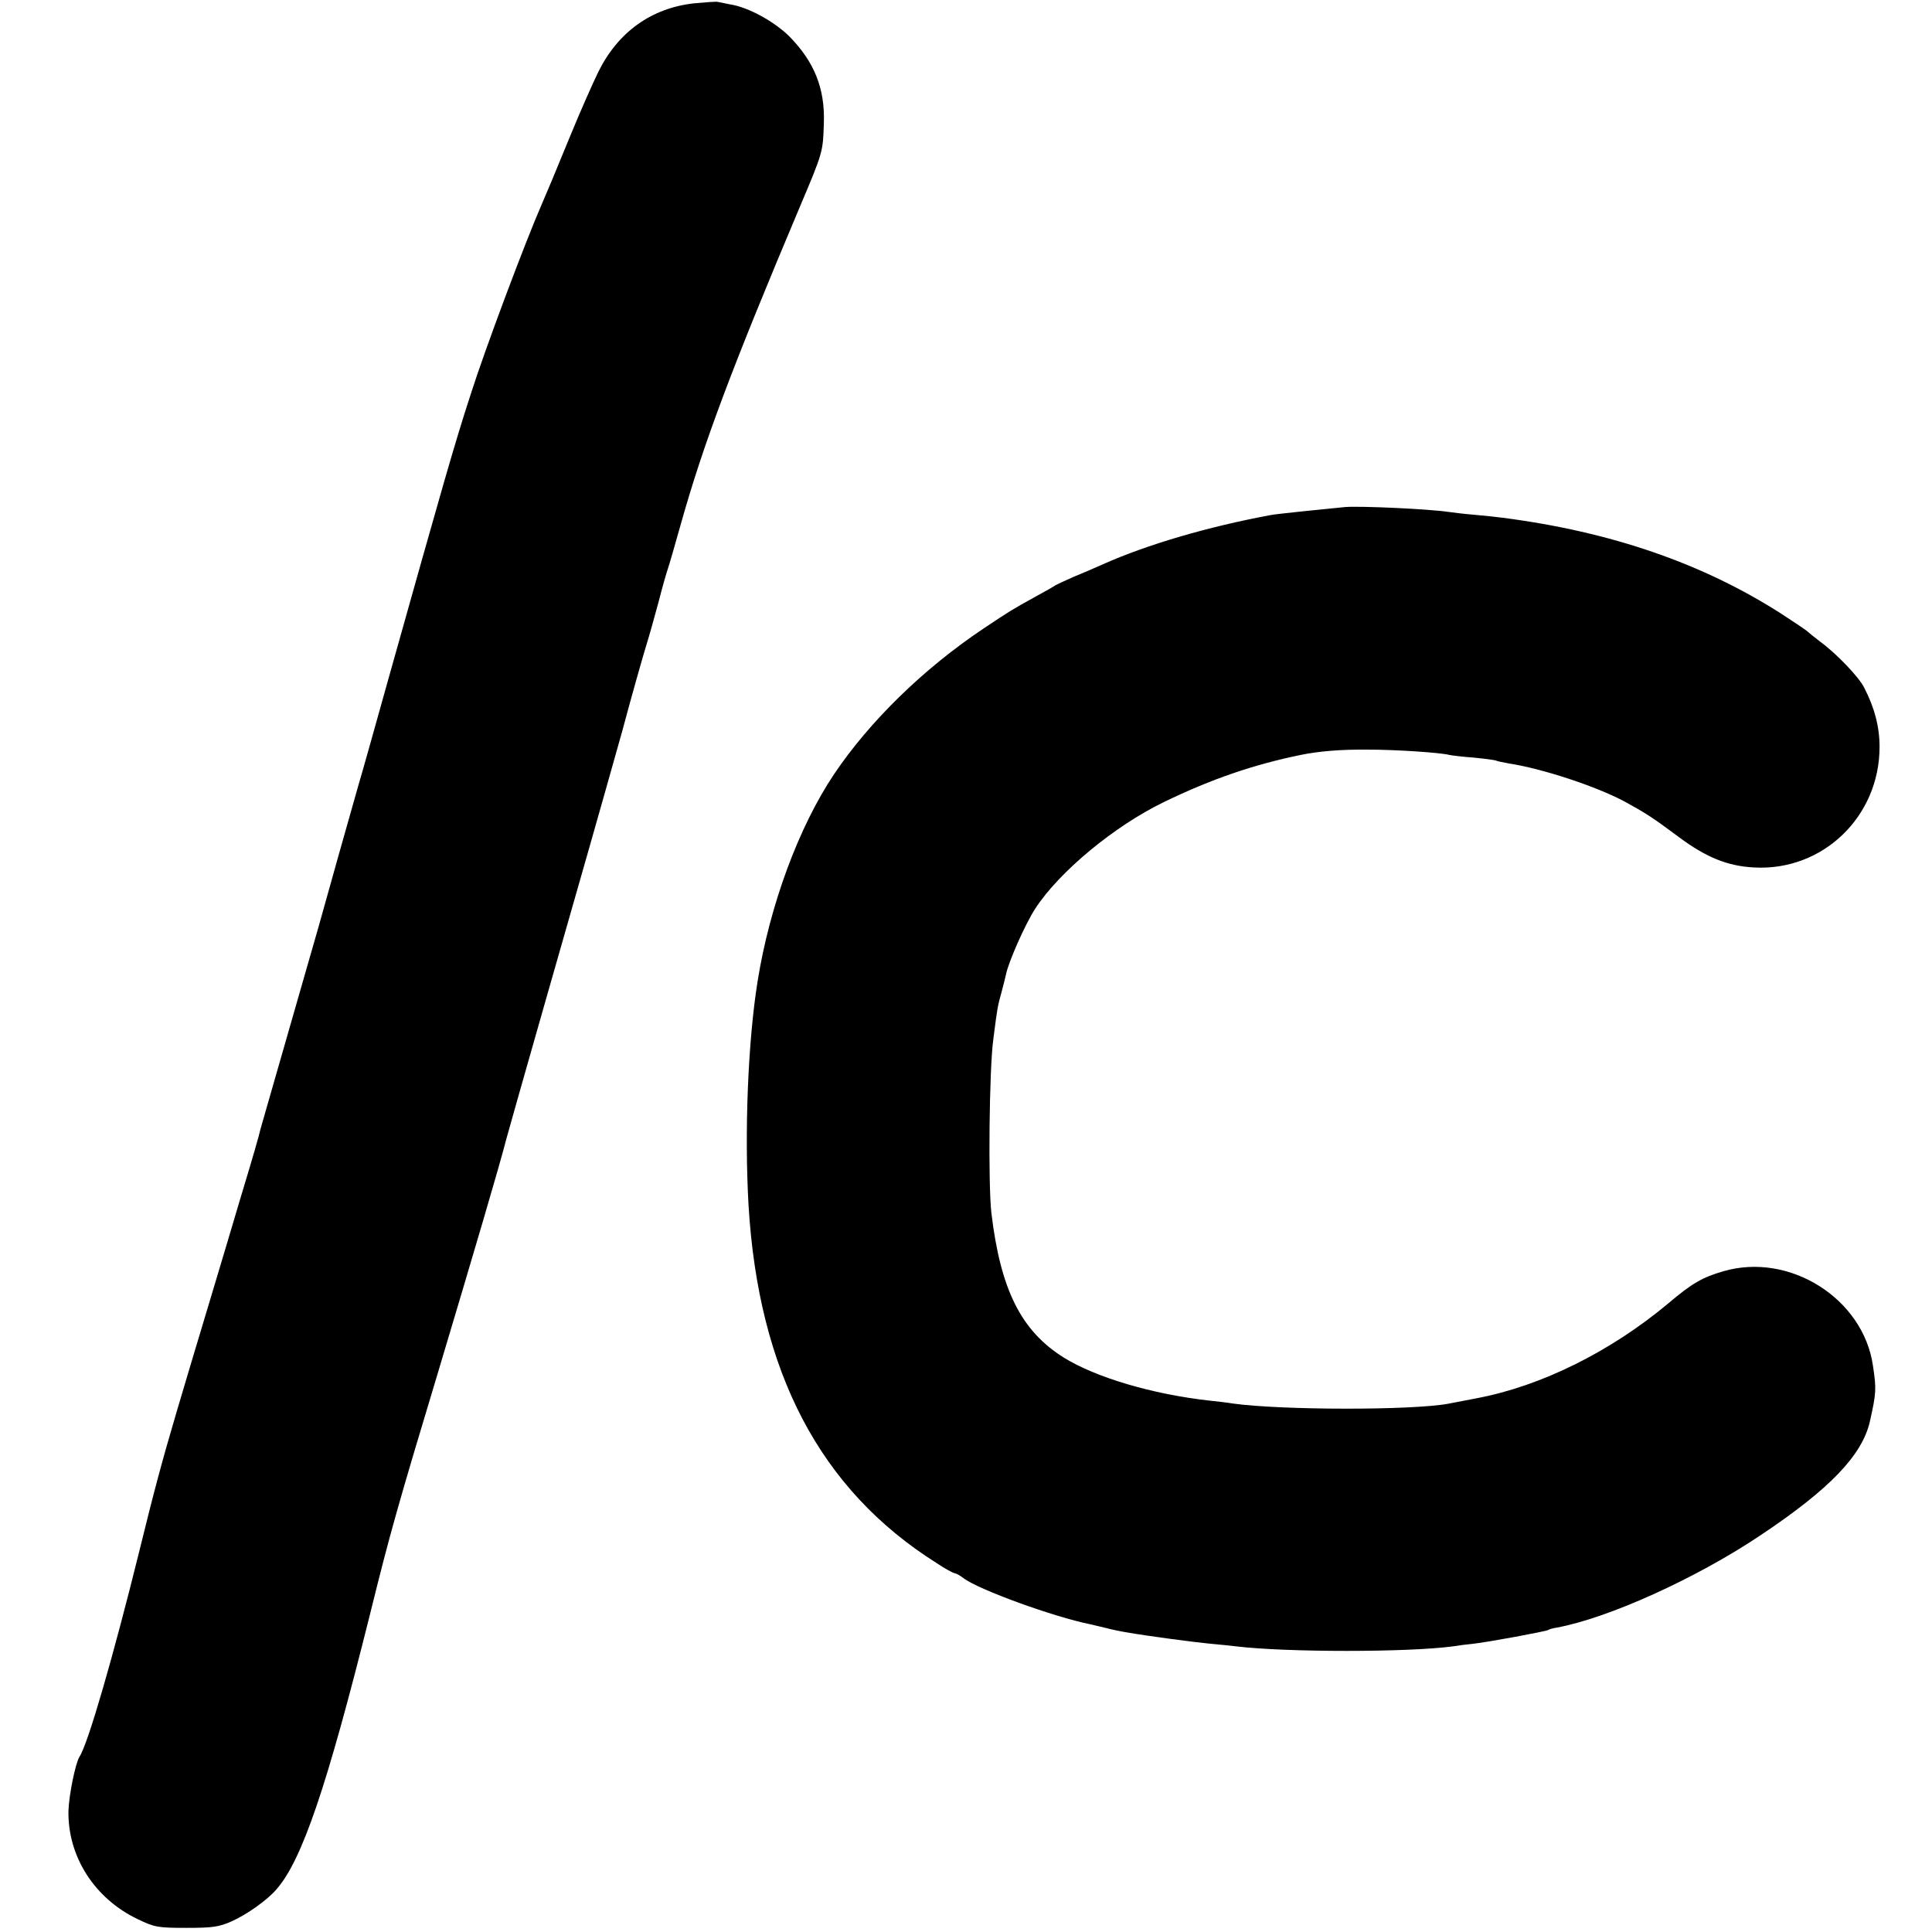 <svg version="1" xmlns="http://www.w3.org/2000/svg" width="933.333" height="933.333" viewBox="0 0 700 700"><path d="M251.5 1.2C236.1 2.9 224 11.5 216.8 26c-2 4.1-6.7 14.7-10.3 23.5-6.7 16.3-7.7 18.7-10 24-6.3 14.4-20.9 53.4-26 69.5-5.9 18.1-10 32.6-29.5 102-5 17.9-9.9 35.4-11 39-1 3.6-4.4 15.5-7.5 26.5-3.1 11-6.2 22.2-7 25-4.5 15.6-20.7 72.2-21.1 73.5-.5 2.3-2.7 10-7.4 25.5-4.3 14.4-4.7 15.9-9.9 33.2-7.9 26.2-9.2 30.7-13.1 43.8-5.4 18.3-8.3 29.2-13.6 50.8-9.3 37.6-18.5 69.5-21.6 74.2-1.5 2.4-3.8 13.8-4 19.6-.3 16.5 9.4 31.8 25.2 39.3 6 2.9 7.3 3.1 17.5 3.1 9.5 0 11.8-.3 16.5-2.4 5.4-2.4 12.9-7.7 16.2-11.6 9.2-10.5 18.2-36.9 33.8-99.4 7.5-30.3 9.9-38.7 25.4-90.2 12.2-40.8 21.6-72.6 24.1-82.4 1.1-4.2 25.5-89.7 29.9-105 2.1-7.2 10.4-36.8 12.1-42.8 3.3-12.4 7.6-27.5 8.9-31.7.8-2.5 2.6-9 4.1-14.5 1.4-5.5 3-11.1 3.5-12.5.5-1.4 2.5-8.4 4.5-15.5 8.2-29.3 18.5-56.8 43.4-115.8 8.3-19.6 8.3-19.7 8.6-30.3.4-12.4-3.5-22-12.4-31.1-5.5-5.5-15-10.7-21.5-11.7-2.1-.4-4.1-.8-4.5-.9-.3-.2-4.2.1-8.6.5zM487.5 183.7c-6.2.6-25.1 2.5-27 2.9-22.7 4.2-44.9 10.7-61 17.9-2.7 1.2-7.5 3.3-10.5 4.5-3 1.3-5.9 2.7-6.5 3-.5.4-3.7 2.2-7 4-9.2 5.1-9.2 5.1-19.1 11.7-21.7 14.5-41.2 33.5-54.2 52.8-12.8 19.1-23.3 47.5-27.7 75-3.5 21.8-4.8 54.4-3.3 81 3.6 60.6 25.9 103.2 68.1 129.8 3.1 2.1 6.1 3.7 6.6 3.7.4 0 1.9.8 3.2 1.8 5.5 4.2 32.9 14.1 45.9 16.7.8.2 3.3.8 5.5 1.3 2.2.6 5.6 1.3 7.5 1.6 8.6 1.5 24.1 3.5 30 4.1 3.6.3 8 .8 9.8 1 18.2 2.2 62.4 2.2 78.7 0 1.7-.3 4.8-.7 7-.9 5.6-.6 26.5-4.5 27.4-5 .4-.3 1.9-.7 3.2-.9 18.5-3.4 50.2-17.7 73.4-33.2 25.4-16.9 37.2-29.2 40-41.5 2.3-10.3 2.4-11.6 1.1-20.2-3.5-24.3-30.2-41.2-54.2-34.2-7.6 2.2-11.4 4.4-19.9 11.6-20.9 17.5-46.1 30-69.4 34.4-4.7.9-9.4 1.8-10.4 2-12.9 2.4-60.4 2.4-78.2-.1-1.6-.3-5.2-.7-8-1-21-2.3-41.7-8.5-53.2-15.7-15.4-9.7-22.8-24.6-26.1-52.3-1.2-10.2-.8-52.3.7-63 1.5-11.7 1.5-11.7 3.1-17.5.7-2.5 1.3-5.2 1.5-6 .9-4.5 7-18.3 10.6-23.8 8.7-13.4 28.7-29.9 46.4-38.5 17.5-8.5 32.8-13.7 49.9-17.2 6.3-1.3 14.5-2 24.1-1.9 10.6 0 26.4 1.1 29.5 1.9.8.2 4.9.7 9 1 4.1.4 7.8.9 8.1 1.1.4.2 2.4.6 4.5 1 11.9 1.8 31.5 8.2 42 13.8 7.5 4.1 10.2 5.8 19.7 12.9 9.8 7.3 17.6 10.5 27.2 11 24.9 1.4 45.5-18.4 45.5-43.7 0-7.2-1.8-14.2-5.6-21.5-1.9-3.8-9.9-12.2-15.9-16.6-2.2-1.7-4.2-3.3-4.5-3.6-.3-.4-4.5-3.2-9.4-6.4-28.5-18.3-61.7-29.8-101.1-34.9-2.2-.3-6.9-.8-10.5-1.1-3.6-.3-7.6-.8-9-1-7.3-1.1-31.7-2.2-37.5-1.8z"/></svg>